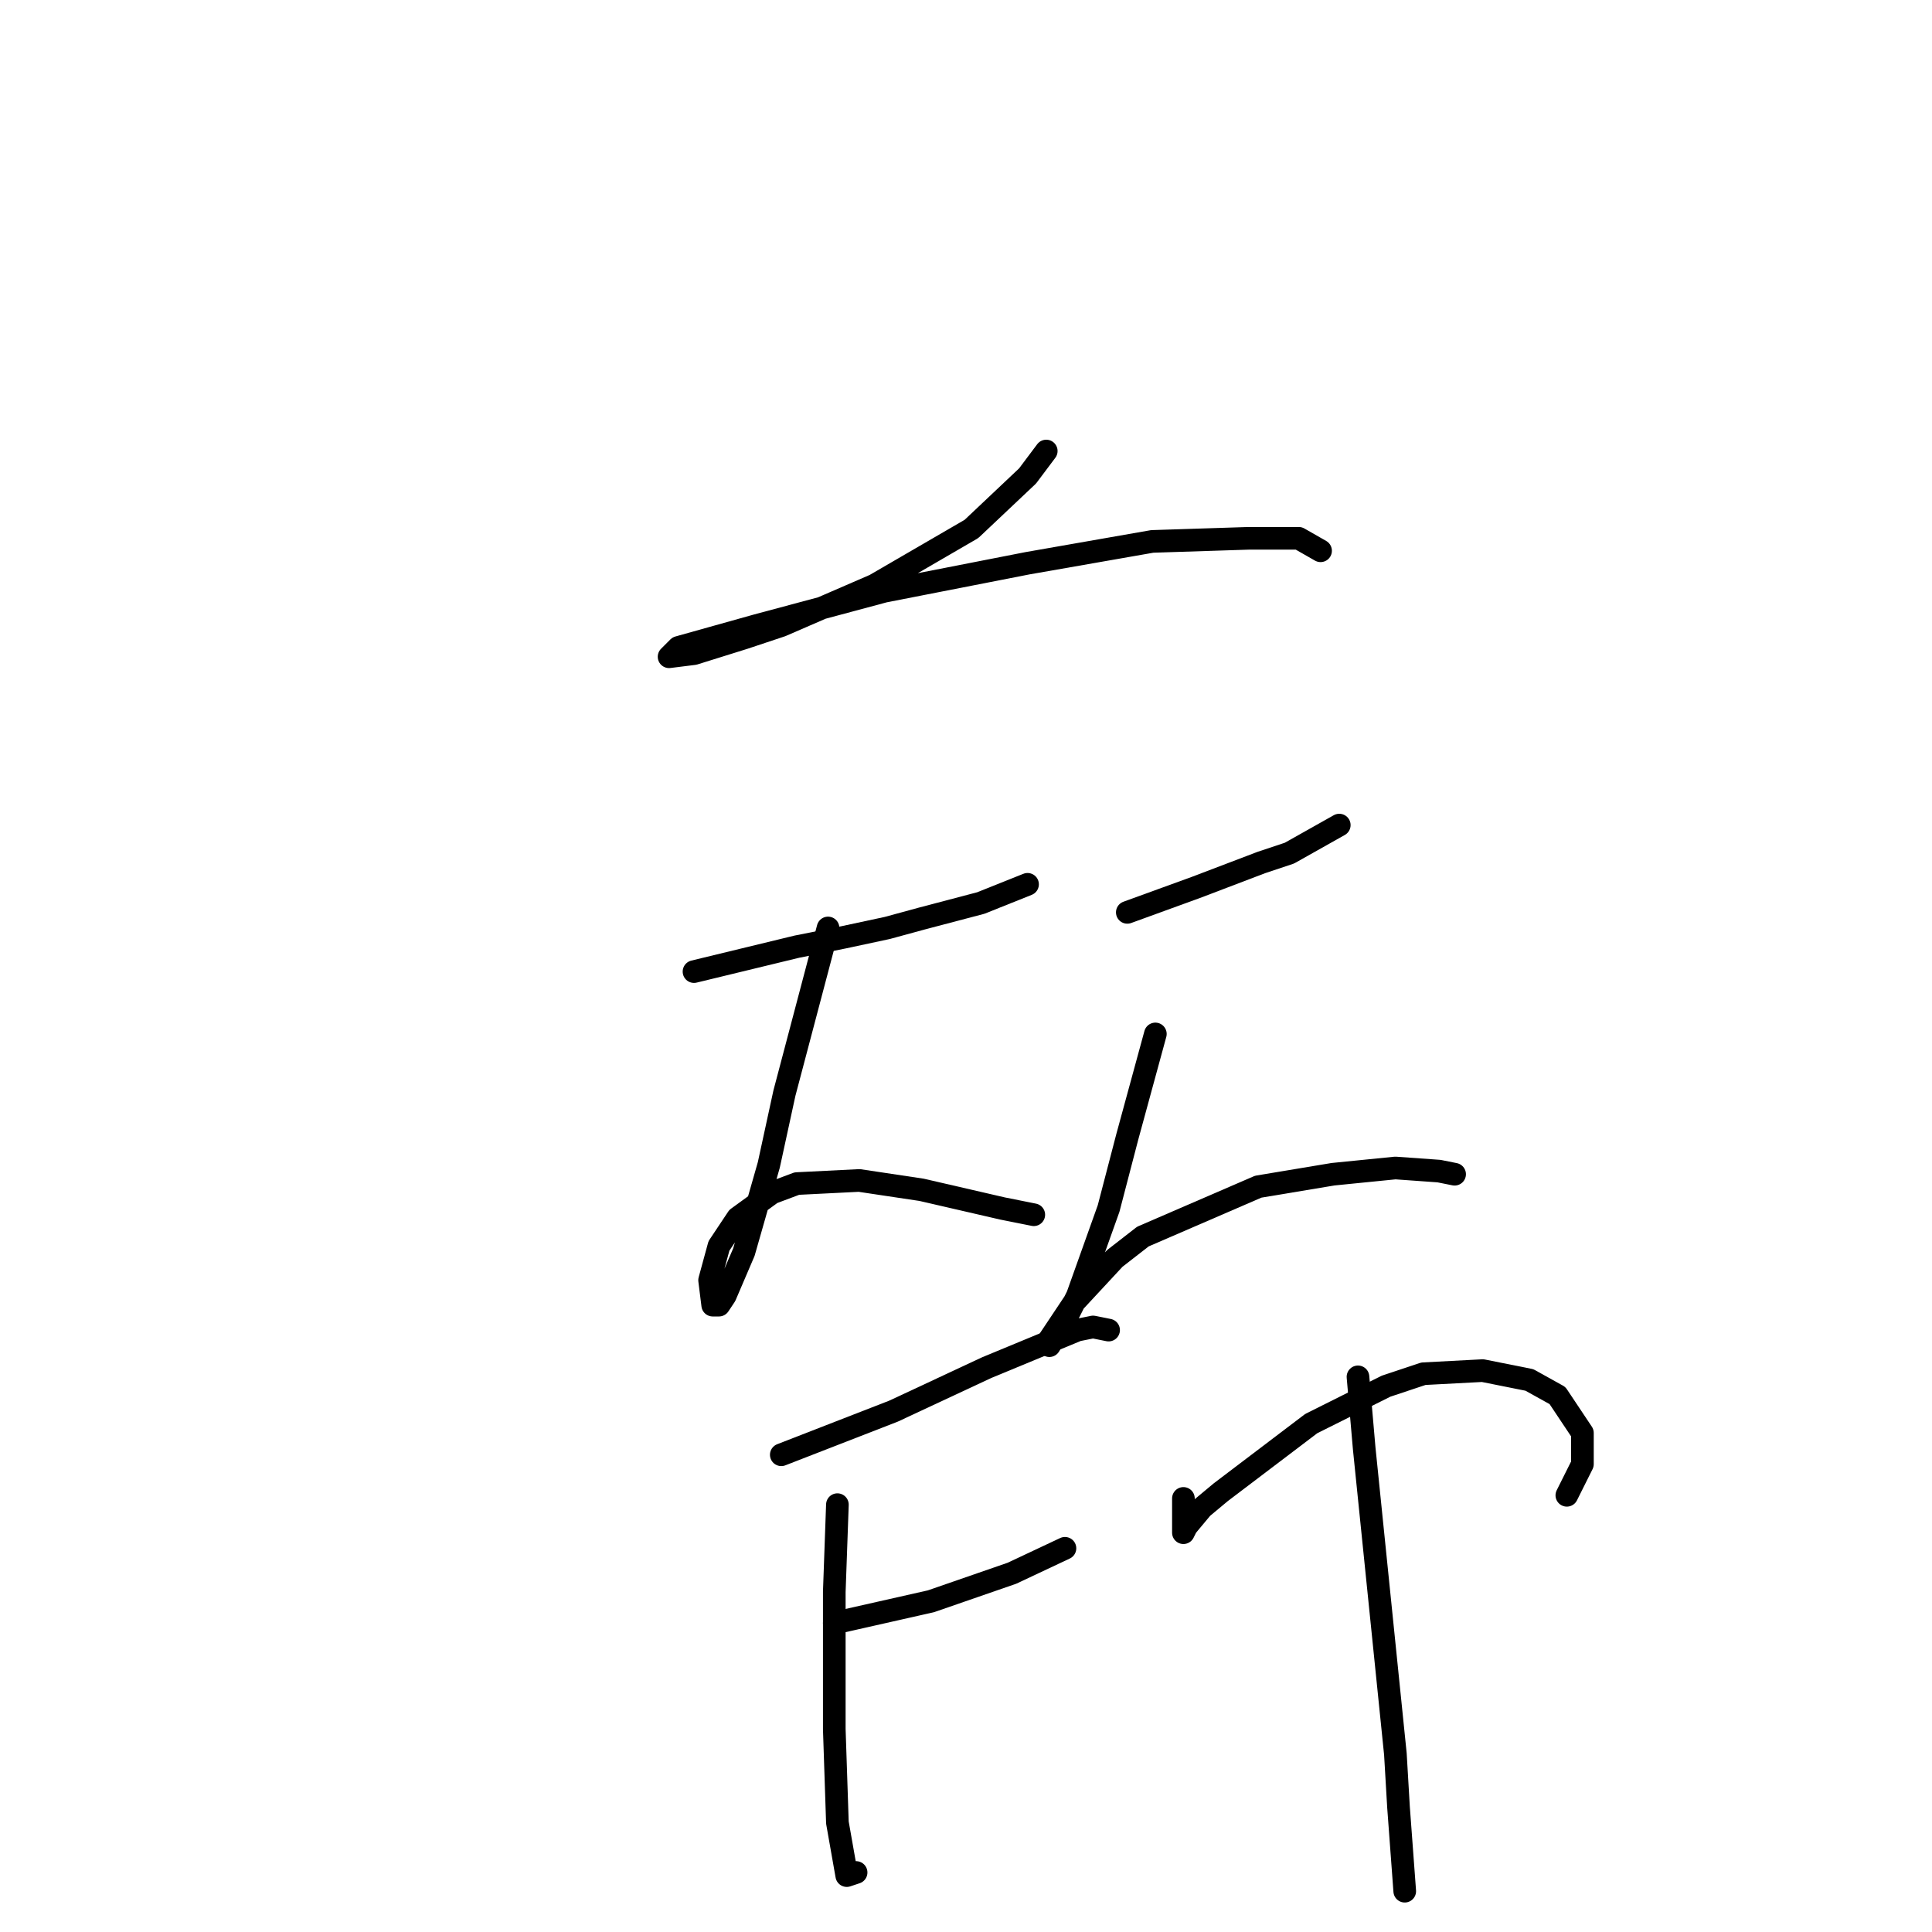 <?xml version="1.0" standalone="no"?>
    <svg width="256" height="256" xmlns="http://www.w3.org/2000/svg" version="1.1">
    <polyline stroke="black" stroke-width="3" stroke-linecap="round" fill="transparent" stroke-linejoin="round" points="138.634 59.763 136.156 63.067 128.721 70.089 115.916 77.524 103.525 82.894 98.568 84.546 91.959 86.611 88.655 87.024 89.894 85.785 100.22 82.894 117.155 78.35 136.156 74.633 152.678 71.741 165.482 71.328 172.091 71.328 174.983 72.981 174.983 72.981 " />
        <polyline stroke="black" stroke-width="3" stroke-linecap="round" fill="transparent" stroke-linejoin="round" points="91.959 128.742 105.59 125.438 111.786 124.199 117.569 122.96 122.112 121.721 129.96 119.655 136.156 117.177 136.156 117.177 " />
        <polyline stroke="black" stroke-width="3" stroke-linecap="round" fill="transparent" stroke-linejoin="round" points="109.721 122.96 103.938 144.851 101.873 154.352 98.568 165.917 96.09 171.7 95.264 172.939 94.438 172.939 94.025 169.634 95.264 165.091 97.742 161.373 102.286 158.069 105.59 156.83 113.851 156.417 122.112 157.656 132.851 160.134 136.982 160.96 136.982 160.96 " />
        <polyline stroke="black" stroke-width="3" stroke-linecap="round" fill="transparent" stroke-linejoin="round" points="149.373 120.894 153.917 119.242 158.461 117.59 167.135 114.286 170.852 113.047 177.461 109.329 177.461 109.329 " />
        <polyline stroke="black" stroke-width="3" stroke-linecap="round" fill="transparent" stroke-linejoin="round" points="153.091 137.003 149.373 150.634 146.895 160.134 142.765 171.7 141.525 174.178 139.047 178.308 139.047 177.482 142.352 172.526 147.721 166.743 151.439 163.852 166.722 157.243 176.635 155.591 184.896 154.765 190.678 155.178 192.744 155.591 192.744 155.591 " />
        <polyline stroke="black" stroke-width="3" stroke-linecap="round" fill="transparent" stroke-linejoin="round" points="103.525 192.765 110.96 189.874 118.395 186.983 130.786 181.2 142.765 176.243 144.83 175.83 146.895 176.243 146.895 176.243 " />
        <polyline stroke="black" stroke-width="3" stroke-linecap="round" fill="transparent" stroke-linejoin="round" points="110.547 215.07 123.351 212.179 134.091 208.461 141.112 205.157 141.112 205.157 " />
        <polyline stroke="black" stroke-width="3" stroke-linecap="round" fill="transparent" stroke-linejoin="round" points="110.96 199.374 110.547 210.939 110.547 220.853 110.547 229.114 110.96 241.505 112.199 248.527 113.438 248.114 113.438 248.114 " />
        <polyline stroke="black" stroke-width="3" stroke-linecap="round" fill="transparent" stroke-linejoin="round" points="156.808 198.548 156.808 200.2 156.808 203.091 157.221 202.265 159.287 199.787 161.765 197.722 173.743 188.635 183.657 183.678 188.613 182.026 196.461 181.613 202.657 182.852 206.374 184.917 209.679 189.874 209.679 194.004 207.614 198.135 207.614 198.135 " />
        <polyline stroke="black" stroke-width="3" stroke-linecap="round" fill="transparent" stroke-linejoin="round" points="179.939 182.439 180.765 191.939 184.896 232.418 185.309 239.44 186.135 250.592 186.135 250.592 " />
        </svg>